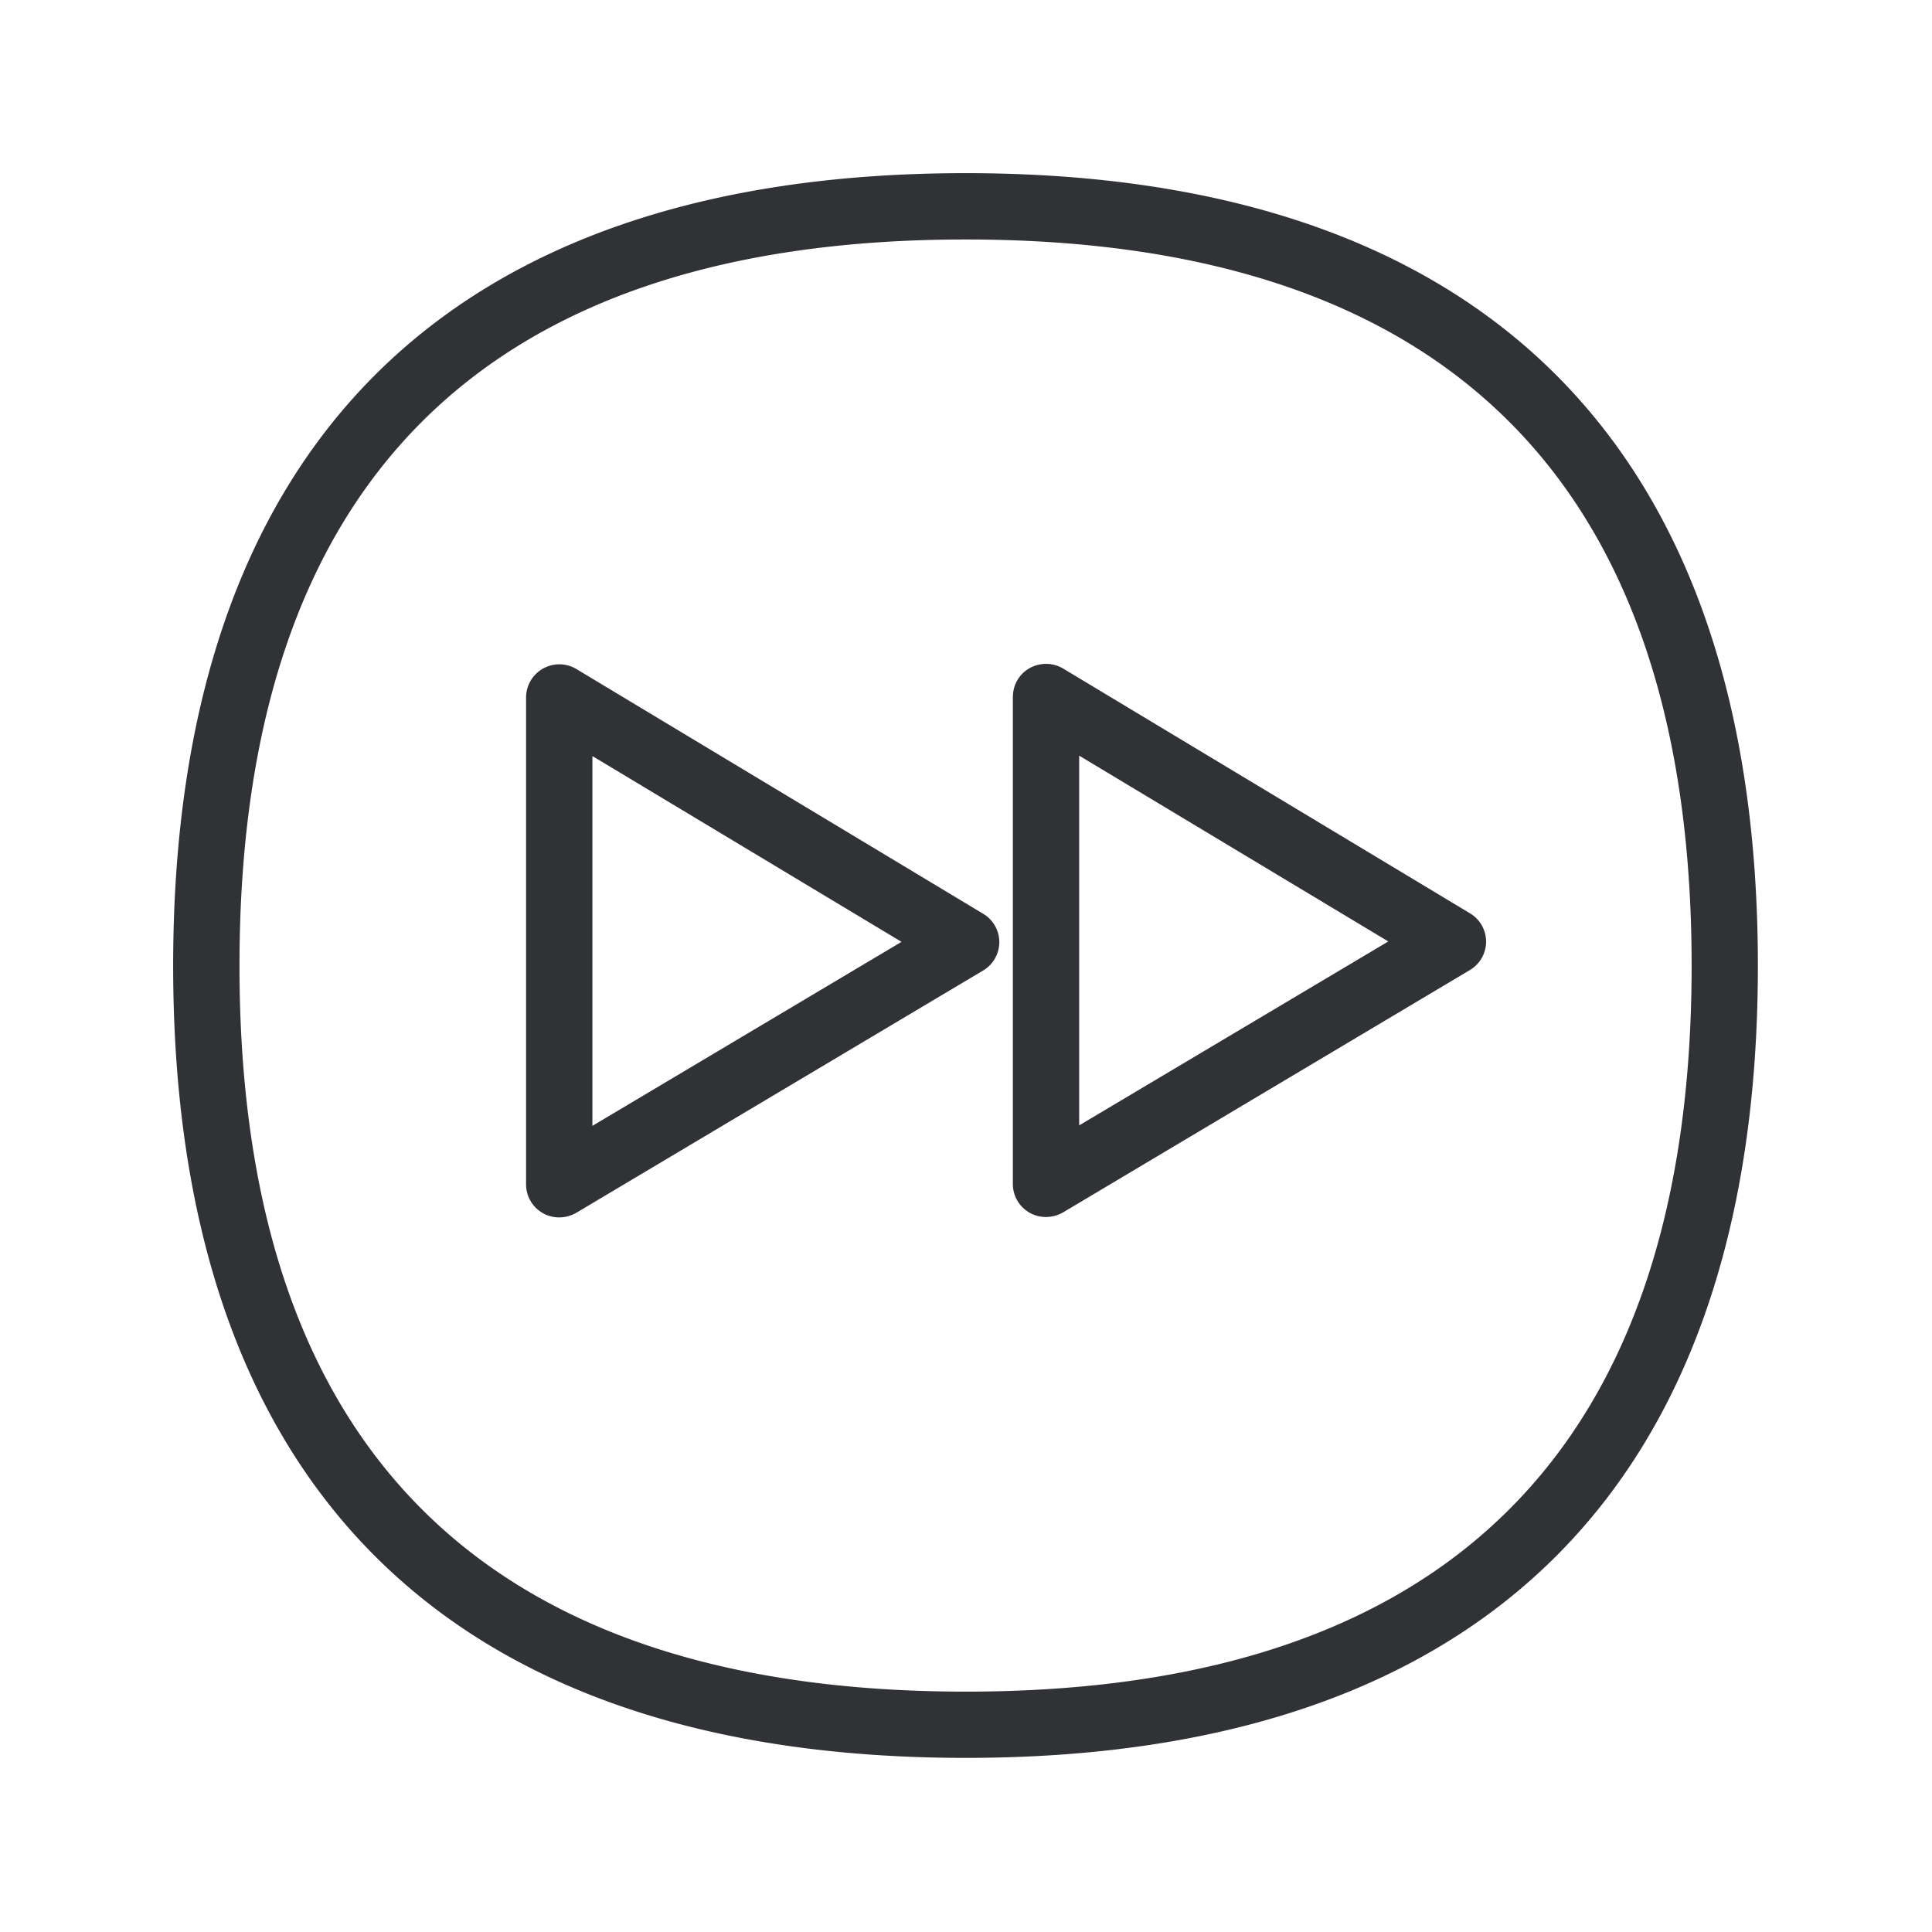 <svg width="24" height="24" fill="none" xmlns="http://www.w3.org/2000/svg"><path d="M2.151 11.997c0-6.442 3.406-9.846 9.846-9.846 6.437 0 9.84 3.404 9.84 9.846 0 6.437-3.403 9.84-9.84 9.84-6.442 0-9.846-3.403-9.846-9.84Zm.824 0c0 5.983 3.036 9.017 9.022 9.017 5.983 0 9.017-3.034 9.017-9.017 0-5.989-3.034-9.022-9.017-9.022-5.989 0-9.022 3.033-9.022 9.022Zm10.431 1.983 3.84-2.285-3.84-2.308v4.593Zm-.823-5.322a.405.405 0 0 1 .207-.358.419.419 0 0 1 .417.005l5.053 3.04a.41.41 0 0 1 0 .705l-5.056 3.012a.43.43 0 0 1-.21.056h-.002a.41.41 0 0 1-.41-.412V8.658Zm-5.224 5.328 3.84-2.286-3.84-2.308v4.594Zm-.824-5.322a.413.413 0 0 1 .625-.353l5.053 3.04a.41.41 0 0 1 0 .705l-5.056 3.011a.43.43 0 0 1-.21.056h-.003a.41.41 0 0 1-.409-.412V8.665Z" fill="#313235"/></svg>